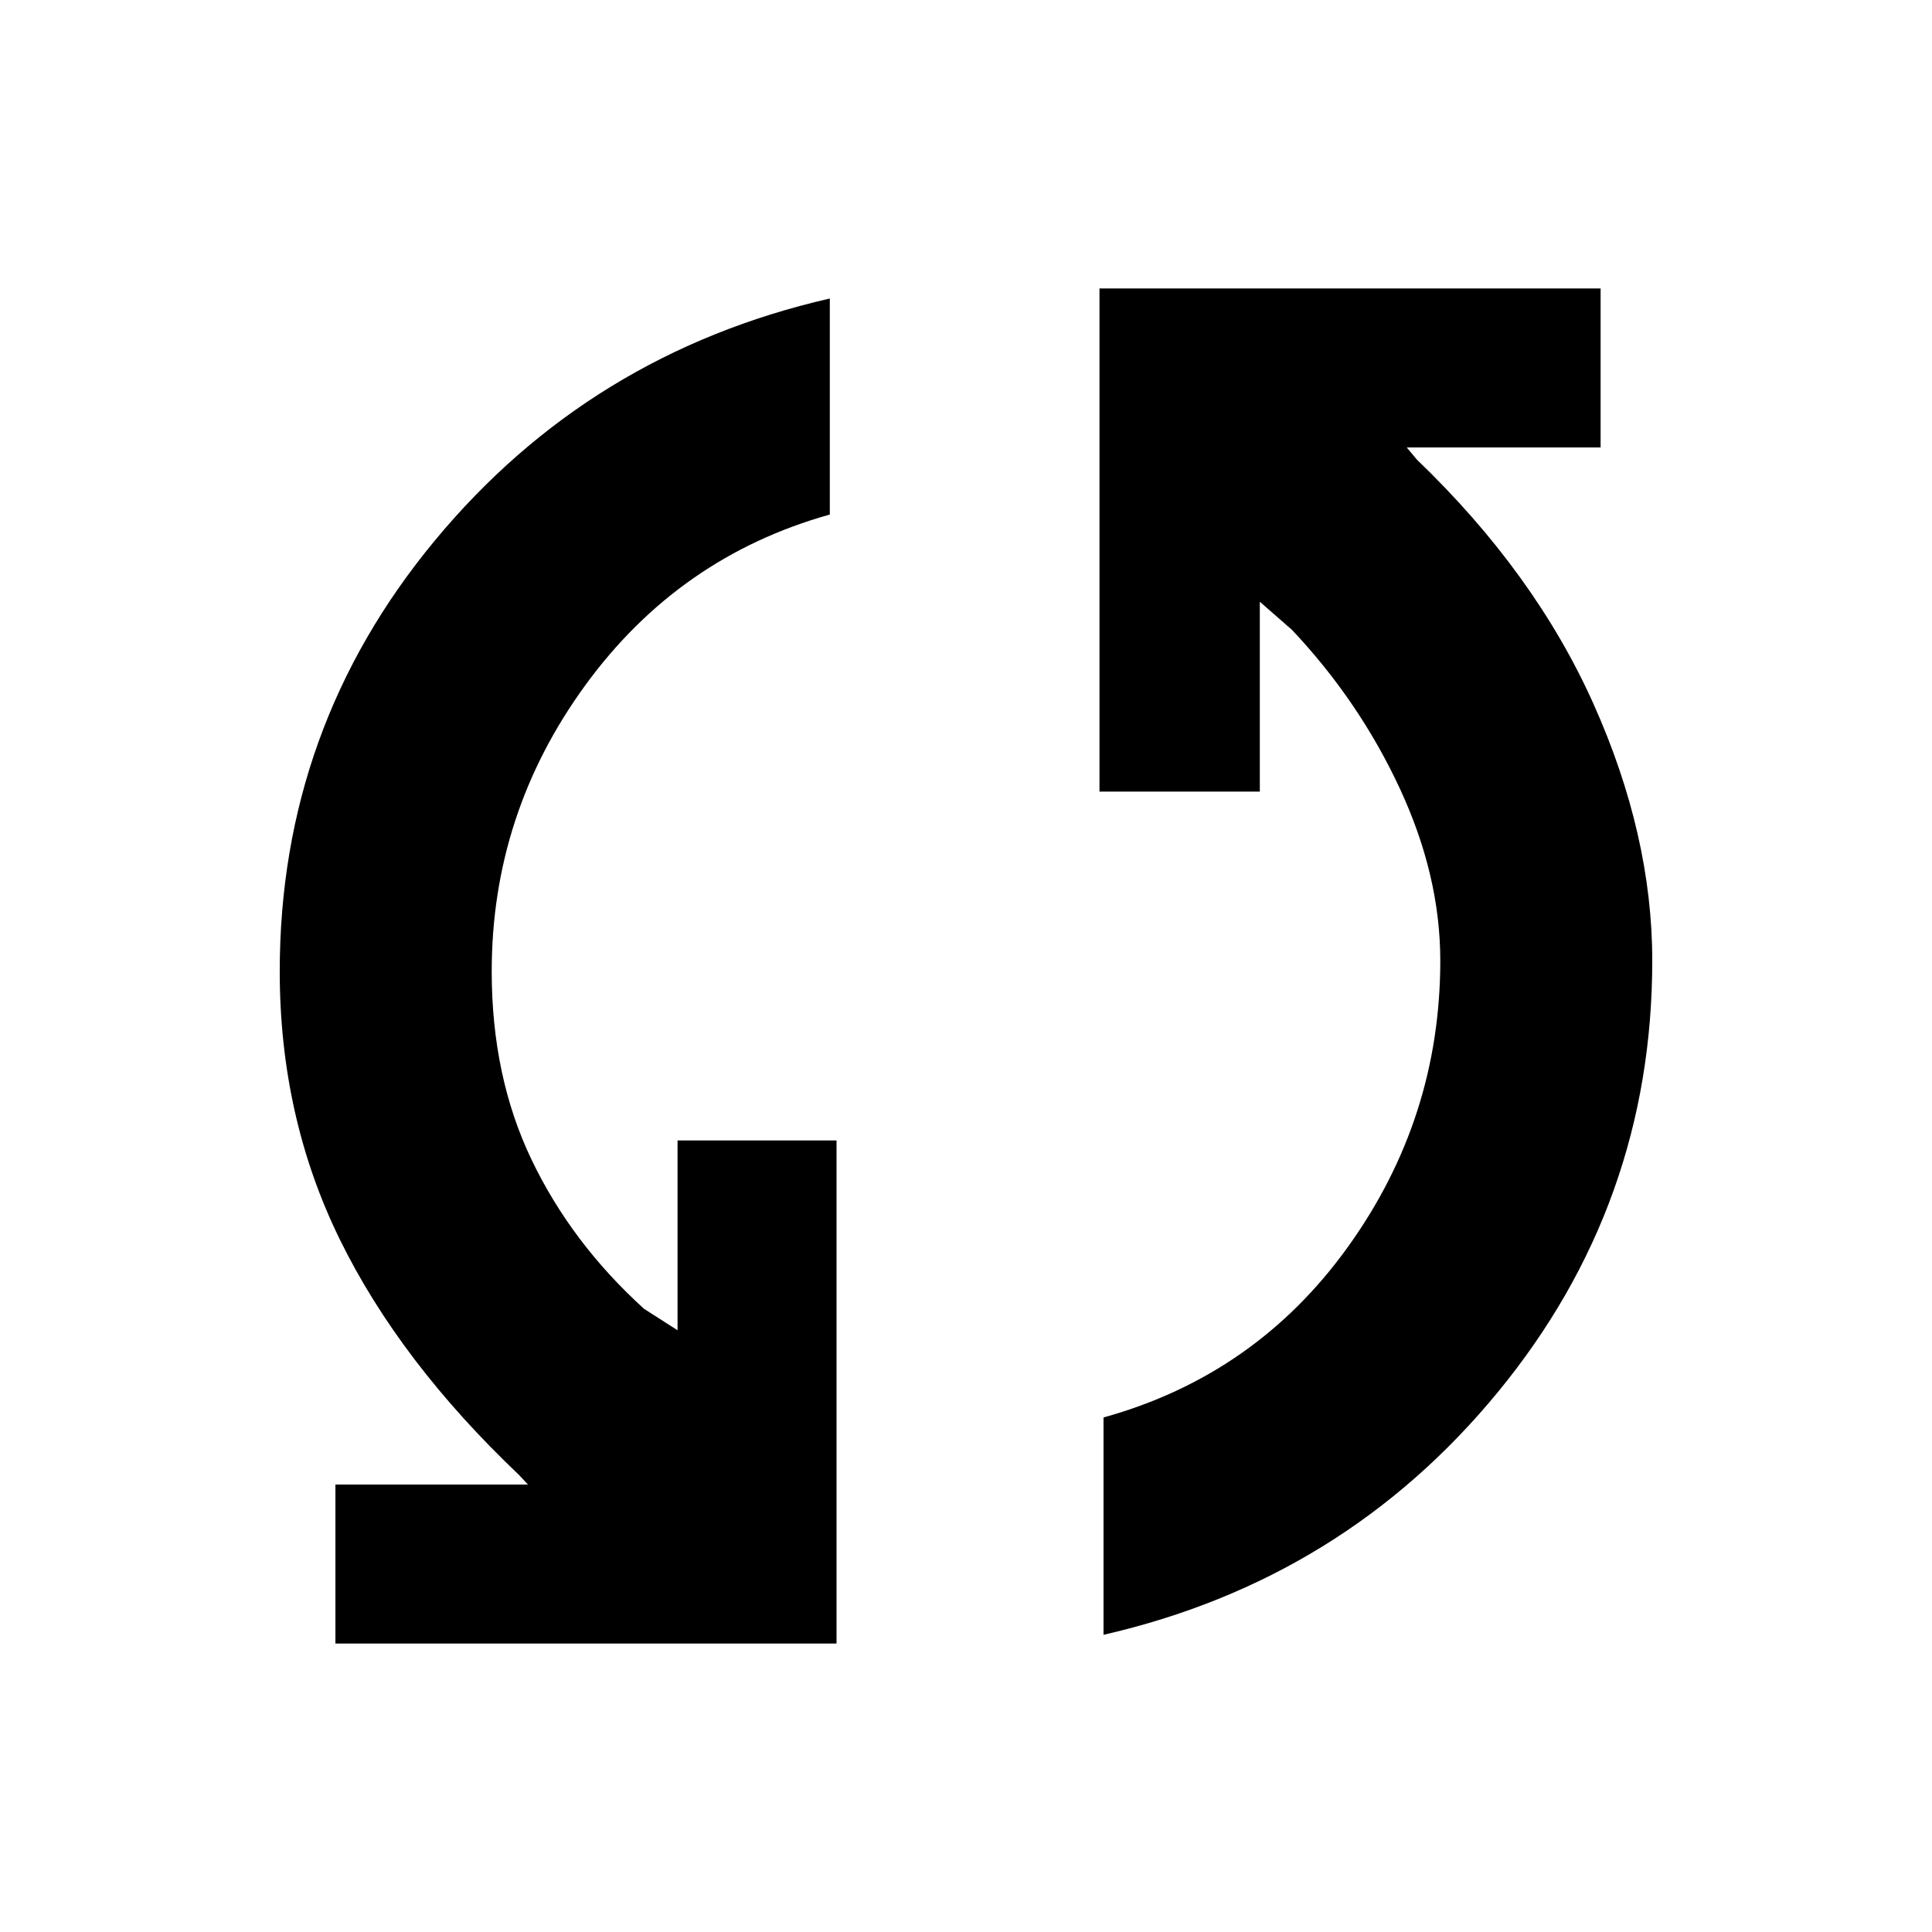 <svg xmlns="http://www.w3.org/2000/svg" height="40" viewBox="0 -960 960 960" width="40"><path d="M166.67-143.33v-79h95.66L258-227q-59.33-56.33-89.17-117.17Q139-405 139-477.33q0-121 77-214t196.33-120.34v107.34q-75 21-121.5 84.83t-46.5 142.17q0 52.33 19.84 93.66 19.83 41.34 55.83 74L336.67-299v-94.33h79v250h-249Zm381.66-4.34v-108q75.67-21 121.5-84.83 45.84-63.83 45.84-142.17 0-42.33-20.17-85.66Q675.33-611.67 642-647l-16-14v94.33h-79.67v-250h249v79H699l5 6q58.67 56.34 87.83 121.5Q821-545 821-482.67q0 121-76.67 214.34-76.66 93.33-196 120.66Z"/></svg>